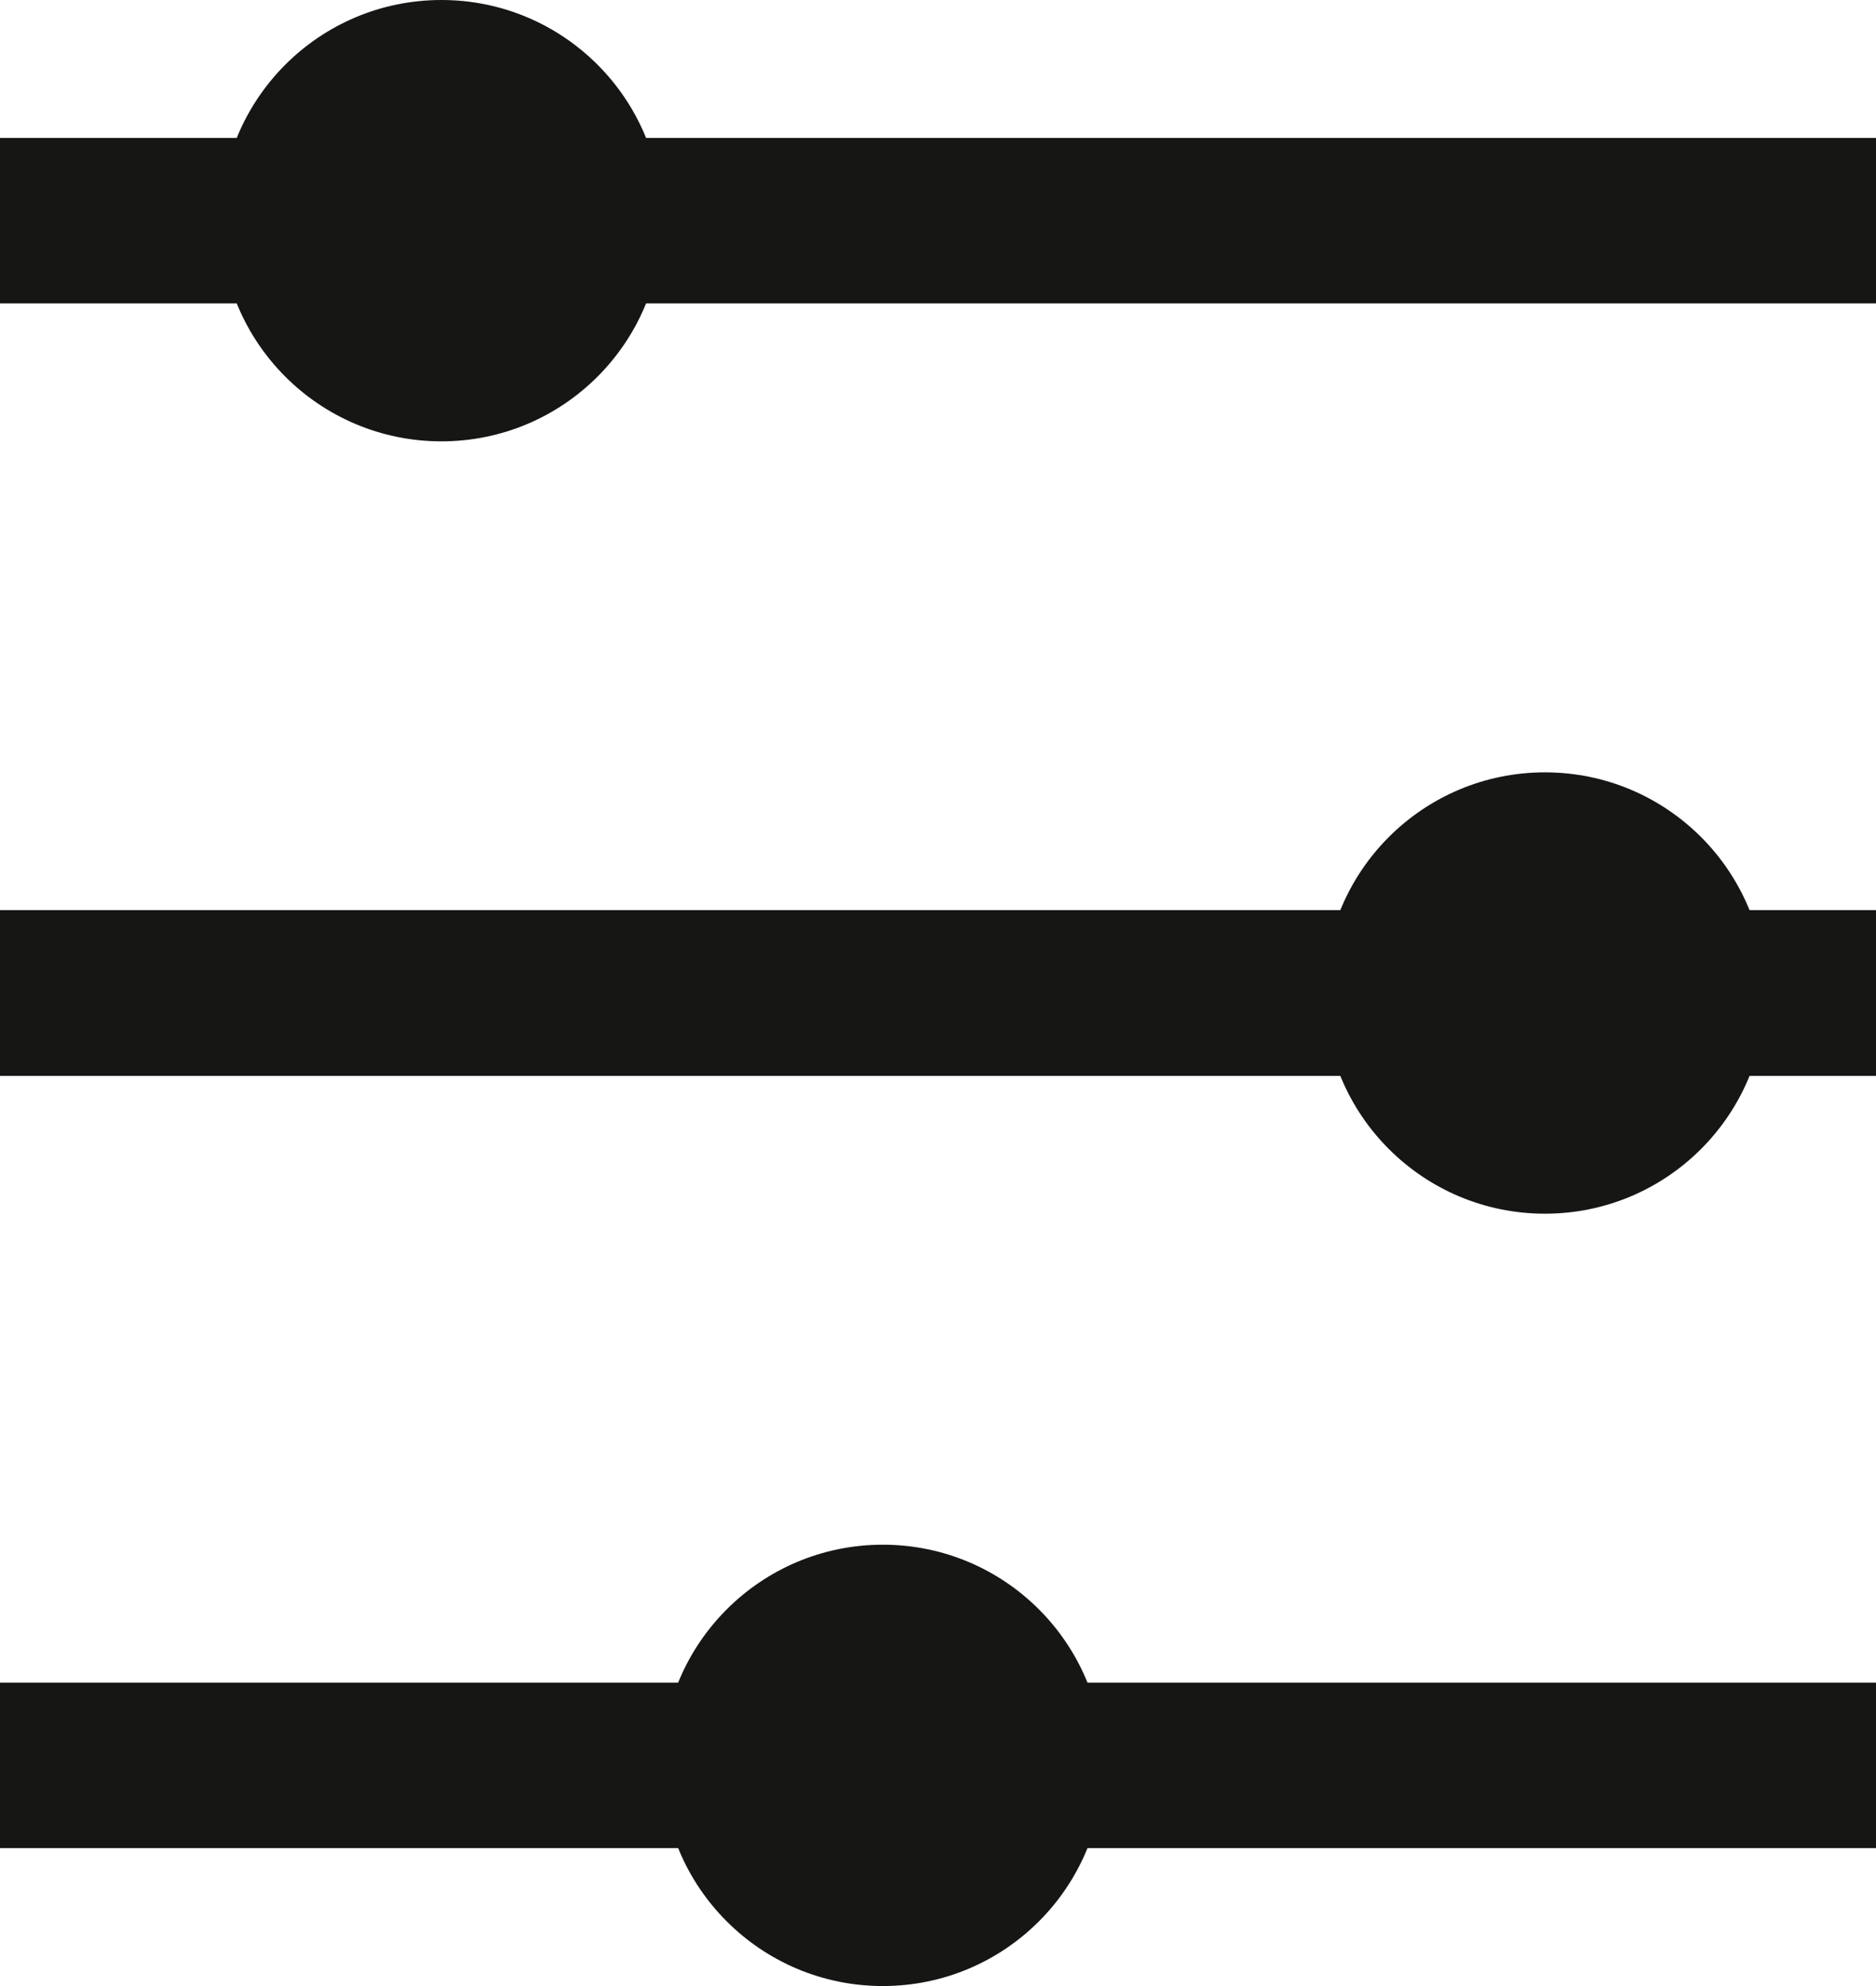<?xml version="1.0" encoding="UTF-8"?>
<svg width="17px" height="18px" viewBox="0 0 17 18" version="1.1" xmlns="http://www.w3.org/2000/svg" xmlns:xlink="http://www.w3.org/1999/xlink">
    <title>ico-ajustes</title>
    <g stroke="none" stroke-width="1" fill="none" fill-rule="evenodd">
        <g>
            <g transform="translate(0, 1.5)" stroke="#161615" stroke-width="1.5">
                <line x1="0" y1="0.5" x2="17" y2="0.5"></line>
                <line x1="0" y1="7.5" x2="17" y2="7.5"></line>
                <line x1="0" y1="7.5" x2="17" y2="7.5"></line>
                <line x1="0" y1="14.5" x2="17" y2="14.5"></line>
            </g>
            <circle fill="#161615" fill-rule="nonzero" cx="14" cy="9" r="2"></circle>
            <circle fill="#161615" fill-rule="nonzero" cx="4" cy="2" r="2"></circle>
            <circle fill="#161615" fill-rule="nonzero" cx="8" cy="16" r="2"></circle>
        </g>
    </g>
</svg>